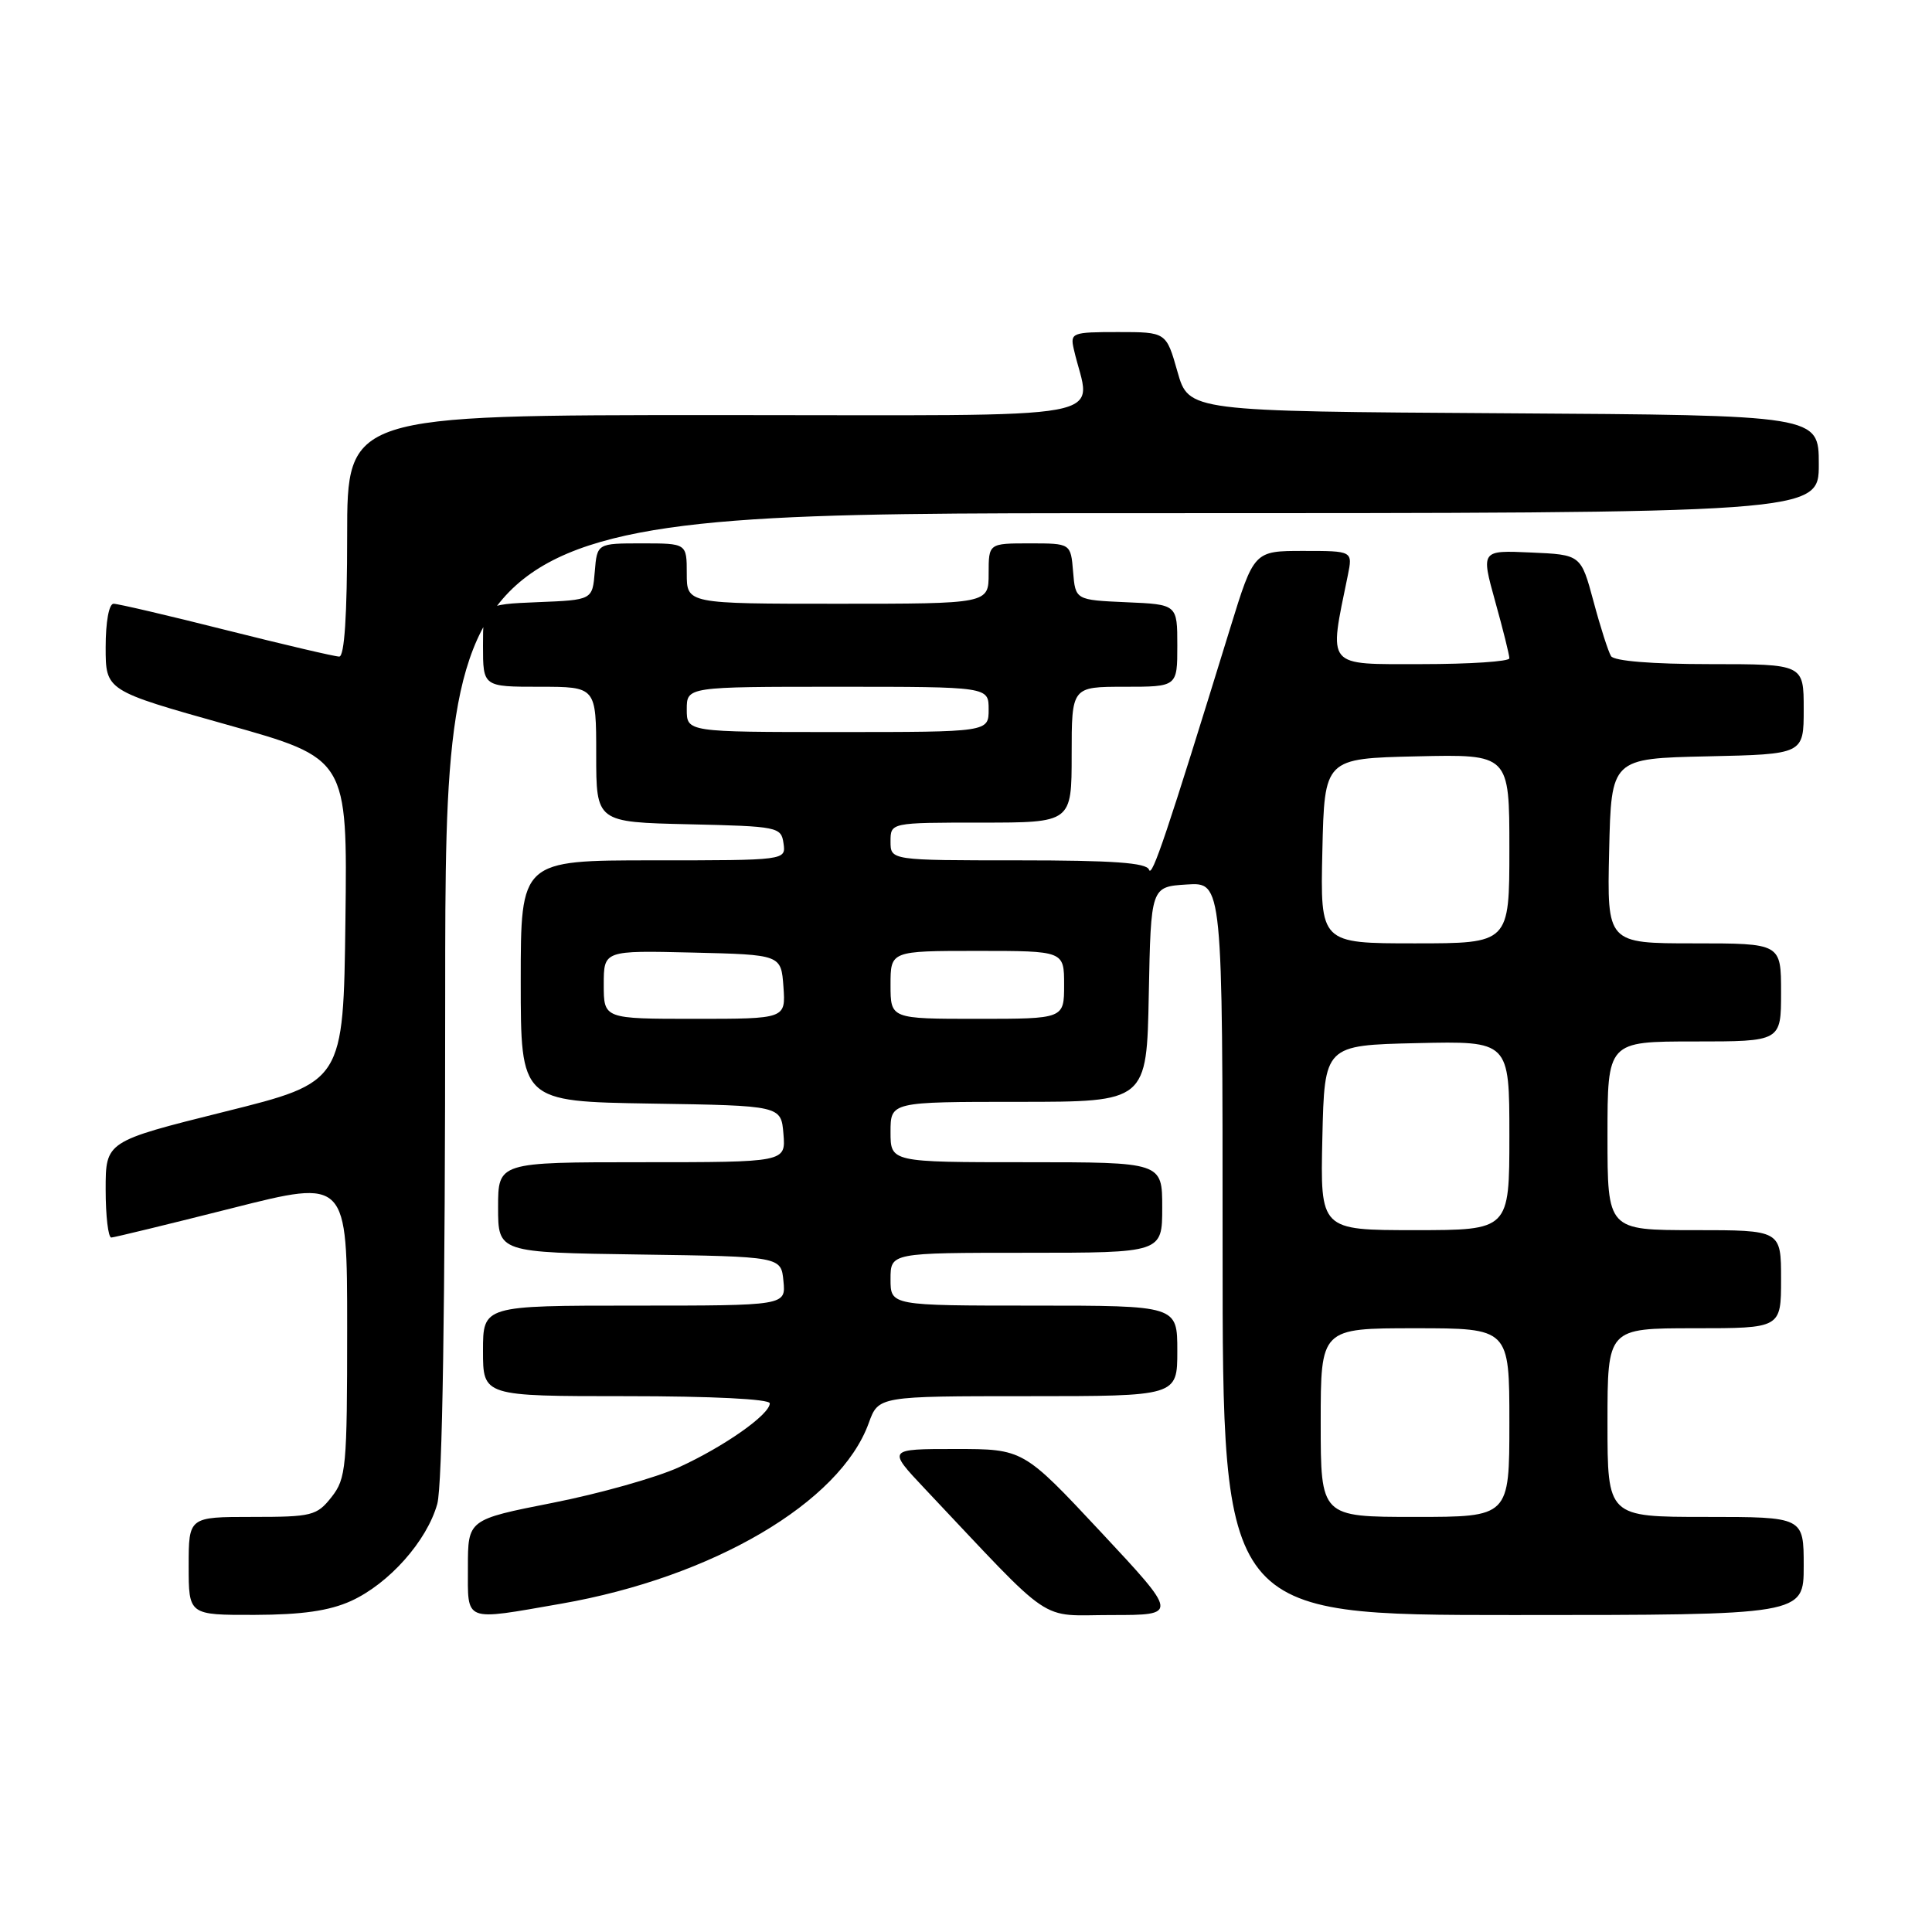 <?xml version="1.0" encoding="UTF-8" standalone="no"?>
<!DOCTYPE svg PUBLIC "-//W3C//DTD SVG 1.1//EN" "http://www.w3.org/Graphics/SVG/1.1/DTD/svg11.dtd" >
<svg xmlns="http://www.w3.org/2000/svg" xmlns:xlink="http://www.w3.org/1999/xlink" version="1.1" viewBox="0 0 256 256">
 <g >
 <path fill="currentColor"
d=" M 46.51 212.14 C 51.55 209.84 56.57 204.19 57.94 199.28 C 58.62 196.82 58.99 173.15 58.99 131.75 C 59.00 68.00 59.00 68.00 150.00 68.00 C 241.00 68.00 241.00 68.00 241.00 61.51 C 241.00 55.02 241.00 55.02 199.26 54.76 C 157.51 54.50 157.51 54.50 156.02 49.25 C 154.53 44.00 154.53 44.00 148.15 44.00 C 142.05 44.00 141.79 44.10 142.28 46.25 C 144.48 55.97 149.69 55.00 95.12 55.00 C 46.00 55.00 46.00 55.00 46.00 71.00 C 46.00 81.52 45.64 87.00 44.95 87.00 C 44.37 87.00 37.64 85.42 30.00 83.50 C 22.36 81.57 15.63 80.00 15.05 80.00 C 14.44 80.00 14.00 82.40 14.00 85.76 C 14.00 91.51 14.00 91.51 30.02 96.01 C 46.04 100.50 46.04 100.50 45.77 121.94 C 45.50 143.39 45.50 143.39 29.75 147.31 C 14.00 151.24 14.00 151.24 14.00 157.62 C 14.00 161.13 14.34 163.99 14.75 163.98 C 15.16 163.96 22.36 162.21 30.75 160.09 C 46.00 156.23 46.00 156.23 46.00 175.98 C 46.00 194.45 45.87 195.90 43.93 198.37 C 41.98 200.84 41.34 201.00 33.43 201.00 C 25.00 201.00 25.00 201.00 25.00 207.50 C 25.00 214.00 25.00 214.00 33.75 213.98 C 40.04 213.96 43.63 213.44 46.51 212.14 Z  M 74.35 212.50 C 94.43 209.00 111.31 199.09 115.11 188.57 C 116.40 185.00 116.40 185.00 136.20 185.00 C 156.00 185.00 156.00 185.00 156.00 179.00 C 156.00 173.00 156.00 173.00 137.00 173.00 C 118.00 173.00 118.00 173.00 118.00 169.50 C 118.00 166.00 118.00 166.00 136.00 166.00 C 154.00 166.00 154.00 166.00 154.00 160.00 C 154.00 154.00 154.00 154.00 136.00 154.00 C 118.00 154.00 118.00 154.00 118.00 150.00 C 118.00 146.00 118.00 146.00 134.97 146.00 C 151.95 146.00 151.95 146.00 152.22 131.75 C 152.50 117.50 152.50 117.50 157.25 117.20 C 162.00 116.89 162.00 116.89 162.00 165.45 C 162.00 214.00 162.00 214.00 200.50 214.00 C 239.00 214.00 239.00 214.00 239.00 207.50 C 239.00 201.00 239.00 201.00 226.00 201.00 C 213.00 201.00 213.00 201.00 213.00 188.50 C 213.00 176.00 213.00 176.00 224.50 176.00 C 236.00 176.00 236.00 176.00 236.00 169.50 C 236.00 163.00 236.00 163.00 224.50 163.00 C 213.00 163.00 213.00 163.00 213.00 150.50 C 213.00 138.00 213.00 138.00 224.50 138.00 C 236.00 138.00 236.00 138.00 236.00 131.50 C 236.00 125.00 236.00 125.00 224.47 125.00 C 212.94 125.00 212.94 125.00 213.22 112.75 C 213.50 100.50 213.50 100.50 226.25 100.22 C 239.00 99.94 239.00 99.94 239.00 93.97 C 239.00 88.00 239.00 88.00 226.56 88.00 C 218.91 88.00 213.87 87.59 213.47 86.94 C 213.11 86.36 212.06 83.10 211.15 79.69 C 209.48 73.50 209.48 73.50 202.86 73.21 C 196.24 72.91 196.24 72.91 198.12 79.69 C 199.16 83.41 200.00 86.80 200.00 87.23 C 200.00 87.65 194.76 88.00 188.36 88.00 C 175.55 88.00 176.06 88.61 178.59 76.25 C 179.25 73.00 179.25 73.00 172.70 73.00 C 166.16 73.00 166.16 73.00 163.00 83.25 C 154.60 110.52 152.63 116.39 152.25 115.24 C 151.94 114.32 147.51 114.00 134.92 114.00 C 118.00 114.00 118.00 114.00 118.00 111.50 C 118.00 109.00 118.00 109.00 130.00 109.00 C 142.00 109.00 142.00 109.00 142.00 100.00 C 142.00 91.00 142.00 91.00 149.00 91.00 C 156.00 91.00 156.00 91.00 156.00 85.55 C 156.00 80.09 156.00 80.09 149.25 79.80 C 142.50 79.50 142.50 79.50 142.19 75.75 C 141.88 72.00 141.88 72.00 136.44 72.00 C 131.00 72.00 131.00 72.00 131.00 76.00 C 131.00 80.00 131.00 80.00 111.00 80.00 C 91.00 80.00 91.00 80.00 91.00 76.00 C 91.00 72.00 91.00 72.00 85.06 72.00 C 79.12 72.00 79.12 72.00 78.81 75.75 C 78.50 79.50 78.50 79.50 71.25 79.79 C 64.00 80.09 64.00 80.09 64.00 85.54 C 64.00 91.00 64.00 91.00 71.50 91.00 C 79.00 91.00 79.00 91.00 79.00 99.97 C 79.00 108.94 79.00 108.94 91.25 109.22 C 103.09 109.49 103.51 109.57 103.82 111.75 C 104.14 114.00 104.14 114.00 86.57 114.00 C 69.00 114.00 69.00 114.00 69.00 129.98 C 69.00 145.95 69.00 145.95 86.25 146.23 C 103.50 146.50 103.50 146.50 103.81 150.25 C 104.12 154.00 104.12 154.00 85.06 154.00 C 66.00 154.00 66.00 154.00 66.00 159.98 C 66.00 165.96 66.00 165.96 84.75 166.23 C 103.50 166.50 103.50 166.50 103.81 169.75 C 104.13 173.00 104.13 173.00 84.06 173.00 C 64.00 173.00 64.00 173.00 64.00 179.00 C 64.00 185.00 64.00 185.00 83.00 185.00 C 94.32 185.00 102.00 185.38 102.00 185.95 C 102.00 187.43 95.97 191.67 89.96 194.42 C 86.96 195.79 79.44 197.91 73.25 199.13 C 62.00 201.35 62.00 201.35 62.00 207.67 C 62.00 215.04 61.31 214.77 74.35 212.50 Z  M 145.87 203.00 C 135.59 192.00 135.59 192.00 126.58 192.00 C 117.58 192.00 117.58 192.00 122.53 197.25 C 139.96 215.71 137.43 214.00 147.29 214.00 C 156.14 214.00 156.14 214.00 145.87 203.00 Z  M 175.00 188.50 C 175.00 176.00 175.00 176.00 187.50 176.00 C 200.00 176.00 200.00 176.00 200.00 188.50 C 200.00 201.00 200.00 201.00 187.50 201.00 C 175.00 201.00 175.00 201.00 175.00 188.50 Z  M 175.22 150.75 C 175.50 138.50 175.50 138.50 187.75 138.22 C 200.00 137.94 200.00 137.94 200.00 150.47 C 200.00 163.00 200.00 163.00 187.47 163.00 C 174.94 163.00 174.94 163.00 175.22 150.75 Z  M 80.00 130.47 C 80.00 125.94 80.00 125.94 91.75 126.22 C 103.50 126.50 103.50 126.50 103.81 130.75 C 104.11 135.00 104.11 135.00 92.06 135.00 C 80.00 135.00 80.00 135.00 80.00 130.47 Z  M 118.00 130.50 C 118.00 126.00 118.00 126.00 129.50 126.00 C 141.00 126.00 141.00 126.00 141.00 130.50 C 141.00 135.00 141.00 135.00 129.50 135.00 C 118.00 135.00 118.00 135.00 118.00 130.50 Z  M 175.22 112.75 C 175.50 100.50 175.50 100.50 187.75 100.22 C 200.00 99.94 200.00 99.94 200.00 112.47 C 200.00 125.00 200.00 125.00 187.47 125.00 C 174.94 125.00 174.94 125.00 175.22 112.75 Z  M 91.00 94.00 C 91.00 91.00 91.00 91.00 111.00 91.00 C 131.00 91.00 131.00 91.00 131.00 94.00 C 131.00 97.00 131.00 97.00 111.00 97.00 C 91.00 97.00 91.00 97.00 91.00 94.00 Z "/>
</g>
</svg>
